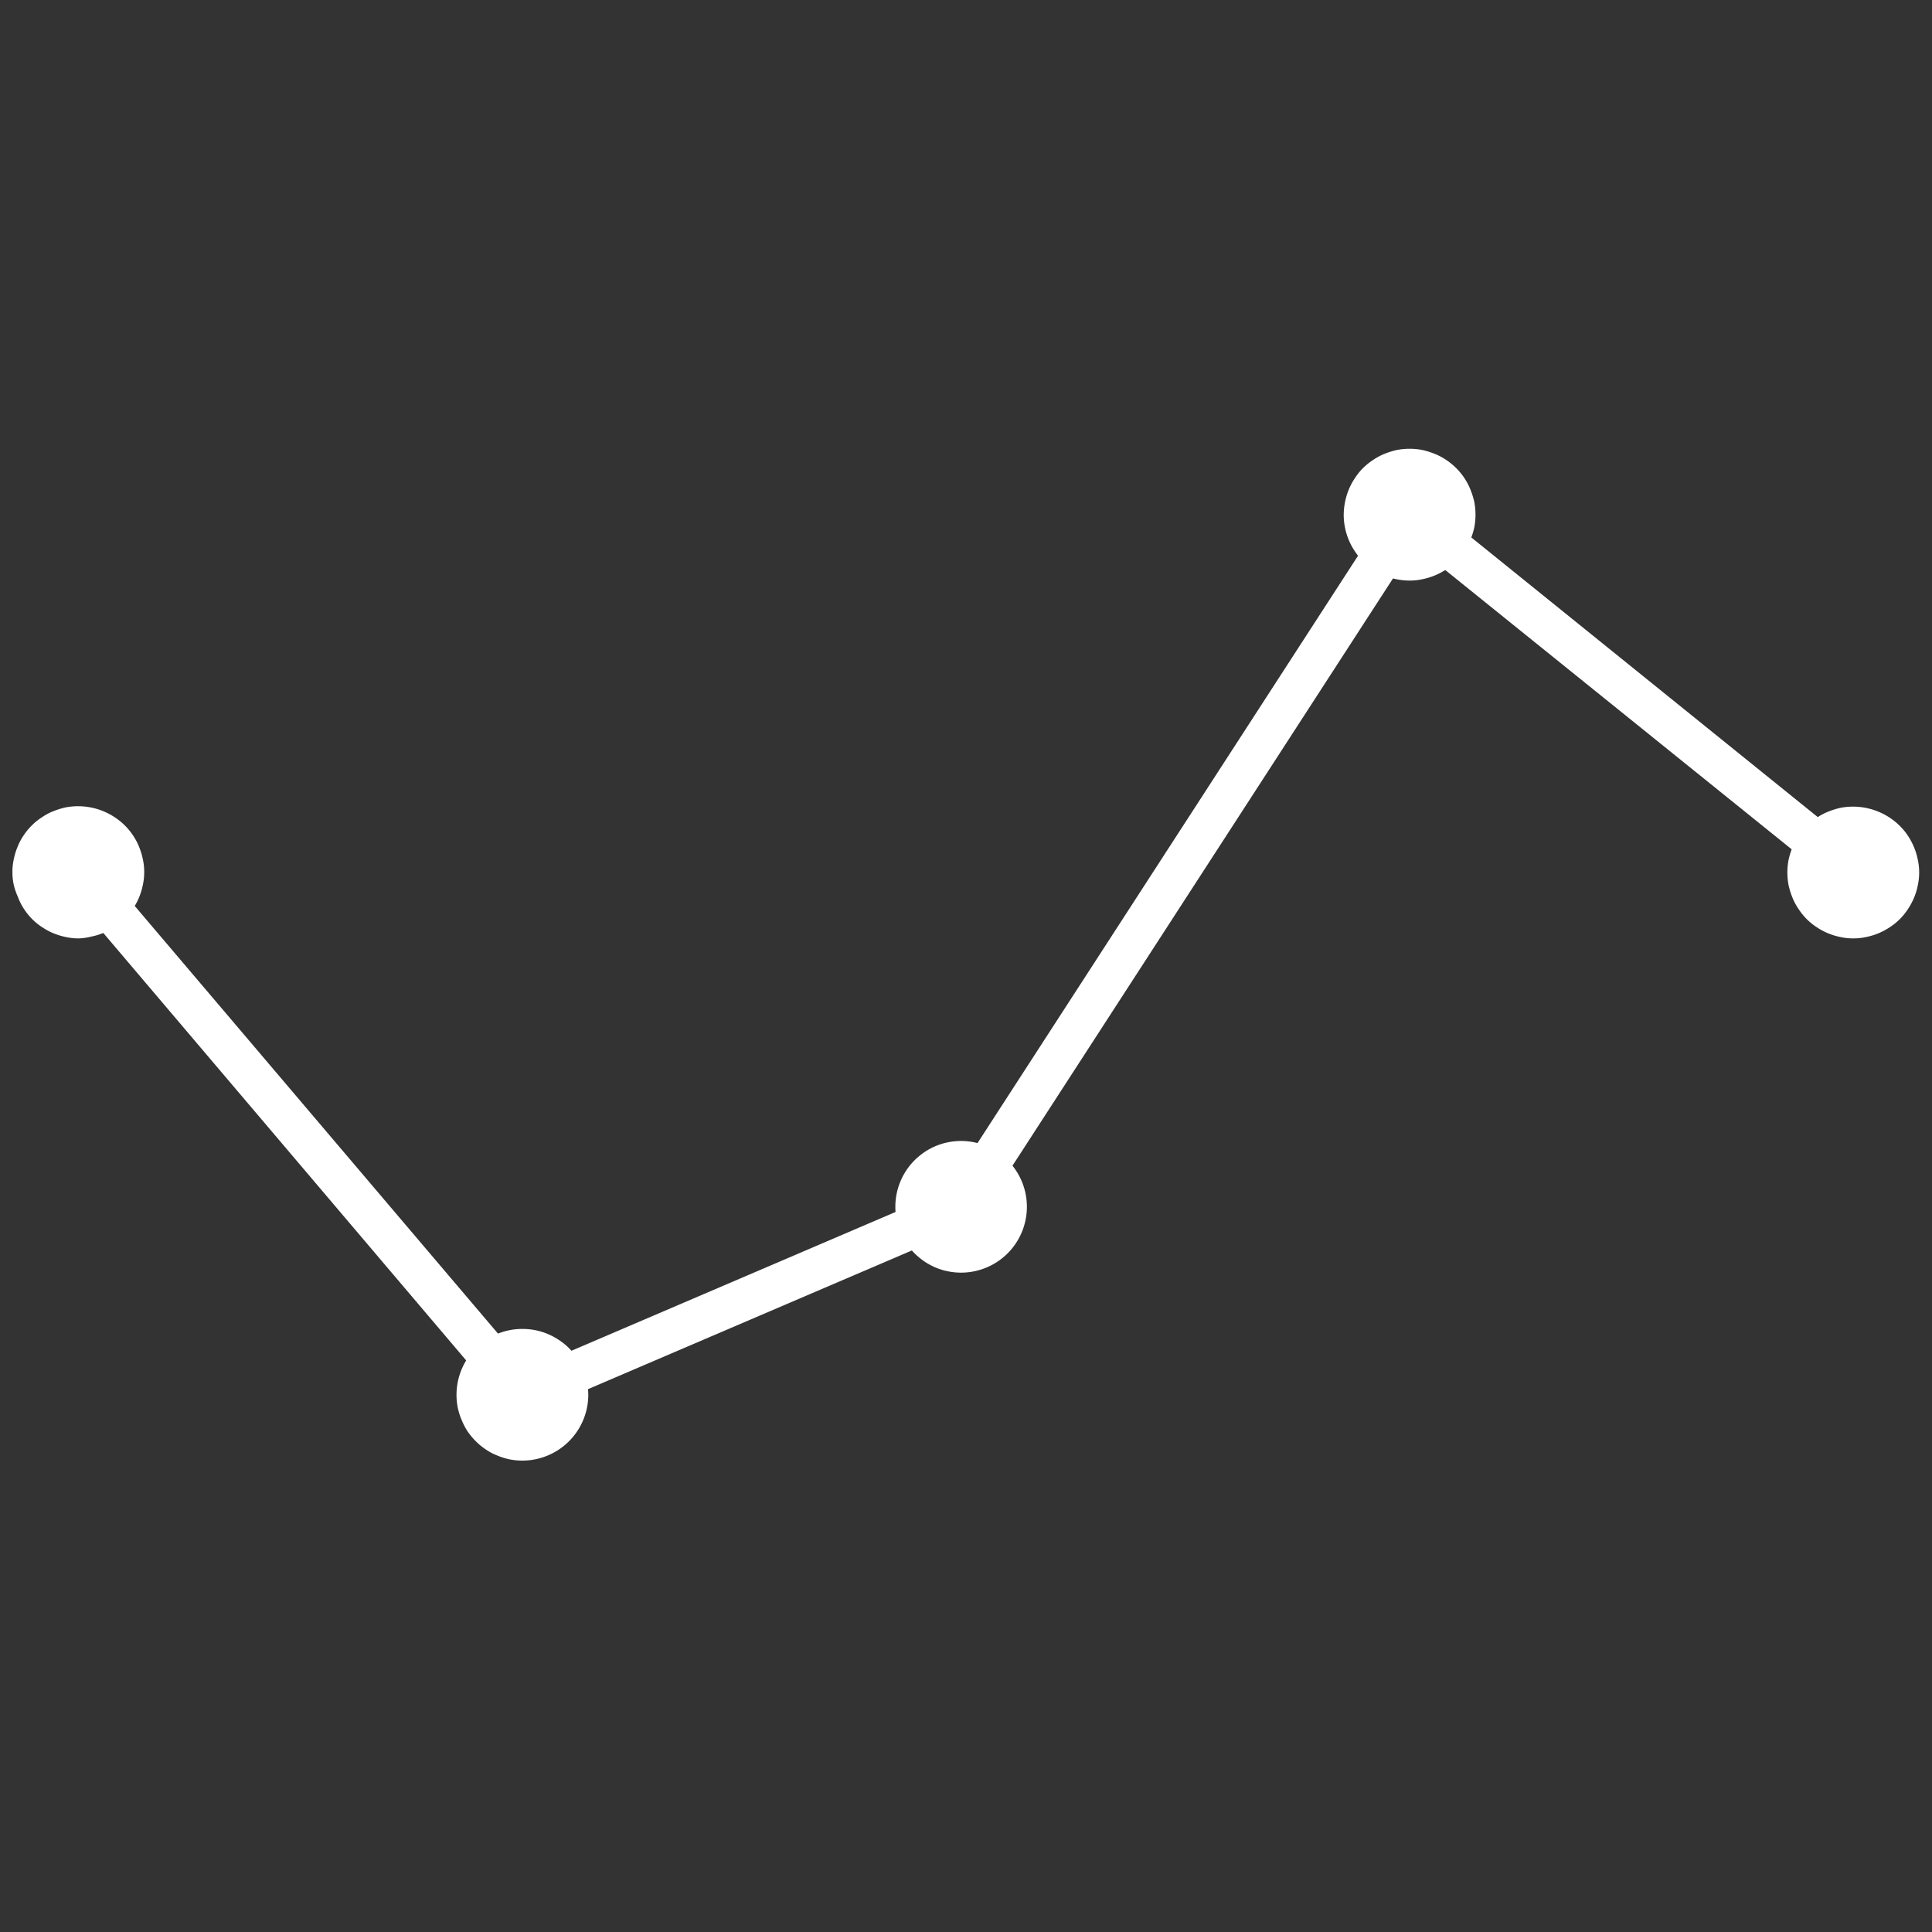 <svg id="Layer_2" data-name="Layer 2" xmlns="http://www.w3.org/2000/svg" viewBox="0 0 140 140"><rect x="0" y="0" width="140" height="140" fill="#333333" stroke="none"/><path d="M5.71,68a4.23,4.23,0,0,1-.94-.1,4.79,4.79,0,0,1-.89-.27,4.6,4.6,0,0,1-.82-.44,4.19,4.19,0,0,1-.73-.59,4.6,4.6,0,0,1-.59-.73A4.32,4.32,0,0,1,1.3,65,4.79,4.79,0,0,1,1,64.13a4.29,4.29,0,0,1-.1-.94,4.2,4.2,0,0,1,.1-.93,4.79,4.79,0,0,1,.27-.89,4.4,4.4,0,0,1,.44-.83,4.52,4.52,0,0,1,.59-.72,4.19,4.19,0,0,1,.73-.59,4,4,0,0,1,.82-.44,5.73,5.73,0,0,1,.89-.28,4.82,4.82,0,0,1,4.31,1.31,4.52,4.52,0,0,1,.59.72,4.4,4.4,0,0,1,.44.83,4.79,4.79,0,0,1,.27.89,4.2,4.2,0,0,1,.1.93,4.29,4.29,0,0,1-.1.94,4.79,4.79,0,0,1-.27.89,4.32,4.32,0,0,1-.44.82,4.6,4.6,0,0,1-.59.73,4.19,4.19,0,0,1-.73.59,4.6,4.6,0,0,1-.82.44,4.79,4.79,0,0,1-.89.27A4.2,4.2,0,0,1,5.71,68Z" fill="#fff"/><path d="M37.85,105.84a4.88,4.88,0,0,1-.93-.09,4.83,4.83,0,0,1-.89-.28,3.89,3.89,0,0,1-.83-.44,4.52,4.52,0,0,1-.72-.59,5.21,5.21,0,0,1-.6-.72,5,5,0,0,1-.43-.83,4.83,4.83,0,0,1-.28-.89,4.88,4.88,0,0,1-.09-.93,4.81,4.81,0,0,1,1.4-3.38,4.52,4.52,0,0,1,.72-.59,5.06,5.06,0,0,1,.83-.44,4.79,4.79,0,0,1,.89-.27,4.9,4.9,0,0,1,1.87,0,4.79,4.79,0,0,1,.89.27,5,5,0,0,1,.82.44,4.45,4.45,0,0,1,1.32,1.32,5,5,0,0,1,.44.82,4.79,4.79,0,0,1,.27.89,5,5,0,0,1,.1.94,4.78,4.78,0,0,1-4.78,4.77Z" fill="#fff"/><path d="M69.65,92.22a4.81,4.81,0,0,1-.93-.09,4.67,4.67,0,0,1-.9-.27,5,5,0,0,1-.82-.44,5.3,5.3,0,0,1-.73-.6,4.78,4.78,0,0,1,0-6.74,5.3,5.3,0,0,1,.73-.6,5,5,0,0,1,.82-.44,4.67,4.67,0,0,1,.9-.27,4.77,4.77,0,1,1,.93,9.45Z" fill="#fff"/><path d="M102.15,42.07a4.78,4.78,0,0,1-4.78-4.78,4.9,4.9,0,0,1,.1-.93,4.79,4.79,0,0,1,.27-.89,4.6,4.6,0,0,1,.44-.82,4.19,4.19,0,0,1,.59-.73,4.6,4.6,0,0,1,.73-.59,4.32,4.32,0,0,1,.82-.44,5.73,5.73,0,0,1,.89-.28,4.9,4.9,0,0,1,1.87,0,5.73,5.73,0,0,1,.89.28,4.4,4.4,0,0,1,.83.44,4.52,4.52,0,0,1,.72.59,4.76,4.76,0,0,1,.6.73,4.56,4.56,0,0,1,.43.82,5.73,5.73,0,0,1,.28.89,4.9,4.9,0,0,1,0,1.87,5.73,5.73,0,0,1-.28.89,4.92,4.92,0,0,1-.43.82,5.3,5.3,0,0,1-.6.73,4.52,4.52,0,0,1-.72.59,5.06,5.06,0,0,1-.83.44,4.79,4.79,0,0,1-.89.27A4.2,4.2,0,0,1,102.15,42.07Z" fill="#fff"/><path d="M134.29,68a4.2,4.2,0,0,1-.93-.1,4.79,4.79,0,0,1-.89-.27,4.6,4.6,0,0,1-.82-.44,4.19,4.19,0,0,1-.73-.59,4.6,4.6,0,0,1-.59-.73,4.32,4.32,0,0,1-.44-.82,5.73,5.73,0,0,1-.28-.89,5,5,0,0,1-.09-.94,4.88,4.88,0,0,1,.09-.93,5.73,5.73,0,0,1,.28-.89,4.4,4.4,0,0,1,.44-.83,4.52,4.52,0,0,1,.59-.72,4.19,4.19,0,0,1,.73-.59,4,4,0,0,1,.82-.44,5.73,5.73,0,0,1,.89-.28,4.82,4.82,0,0,1,4.31,1.31,4.52,4.52,0,0,1,.59.72,5.06,5.06,0,0,1,.44.83,4.79,4.79,0,0,1,.27.89,4.42,4.42,0,0,1,0,1.87,4.79,4.79,0,0,1-.27.89,5,5,0,0,1-.44.82,4.45,4.45,0,0,1-1.32,1.32,5,5,0,0,1-.82.44,4.79,4.79,0,0,1-.89.27A4.29,4.29,0,0,1,134.29,68Z" fill="#fff"/><path d="M37.43,102.88,4.56,64.16a1.5,1.5,0,0,1,2.29-1.94l31.43,37,30.36-13,33.15-51.17,33.45,27a1.5,1.5,0,1,1-1.89,2.33L102.5,39.51,70.66,88.65Z" fill="#fff"/></svg>